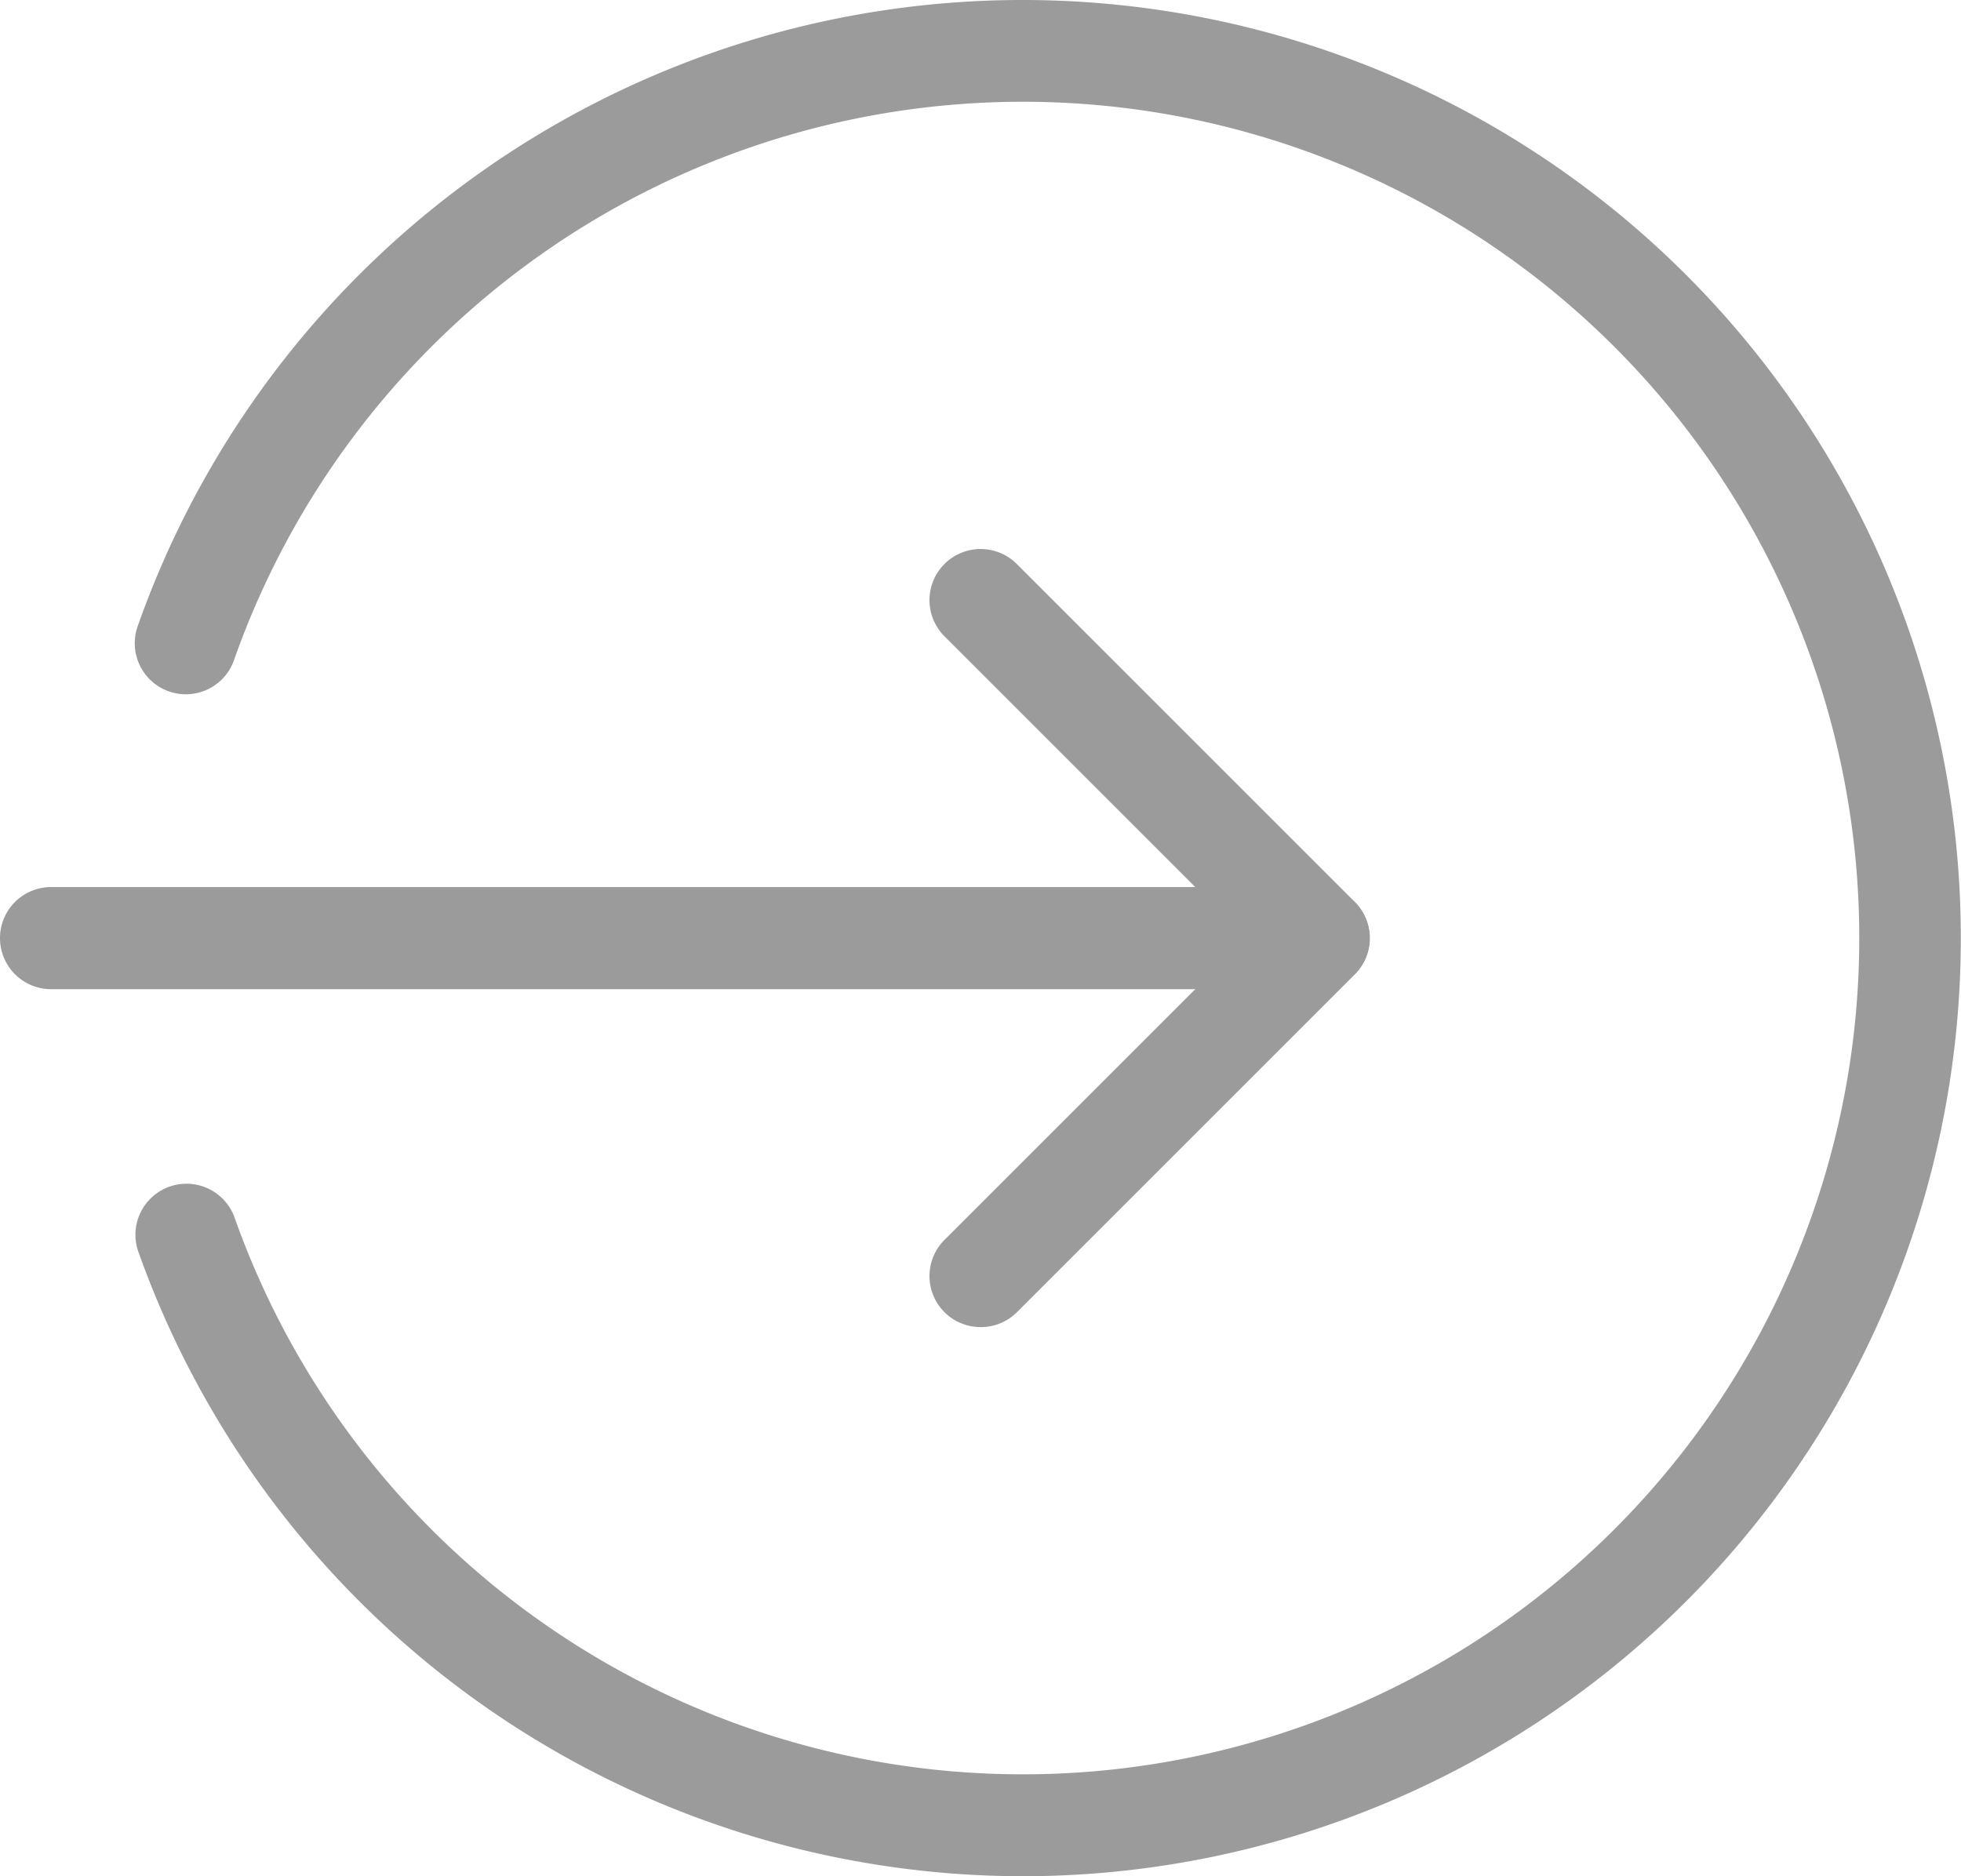 <svg xmlns="http://www.w3.org/2000/svg" width="55.683" height="53.284" viewBox="0 0 55.683 53.284">
  <g id="Grupo_4290" data-name="Grupo 4290" transform="translate(0.25 0.25)">
    <g id="Grupo_4046" data-name="Grupo 4046" transform="translate(0 0)">
      <g id="Grupo_4043" data-name="Grupo 4043" transform="translate(0 25.193)">
        <path id="Trazado_4184" data-name="Trazado 4184" d="M37.189,247.732H1.2a1.2,1.2,0,1,1,0-2.4H37.189a1.2,1.2,0,0,1,0,2.4Z" transform="translate(0 -245.333)" fill="#9b9b9b" stroke="#9b9b9b" stroke-width="0.5"/>
      </g>
      <g id="Grupo_4044" data-name="Grupo 4044" transform="translate(26.392 15.597)">
        <path id="Trazado_4185" data-name="Trazado 4185" d="M235.861,181.608a1.2,1.2,0,0,1-.849-2.047l8.75-8.75-8.748-8.748a1.2,1.2,0,0,1,1.7-1.7l9.6,9.6a1.2,1.2,0,0,1,0,1.7l-9.6,9.6A1.2,1.2,0,0,1,235.861,181.608Z" transform="translate(-234.661 -160.016)" fill="#9b9b9b" stroke="#9b9b9b" stroke-width="0.5"/>
      </g>
      <g id="Grupo_4045" data-name="Grupo 4045" transform="translate(3.837)">
        <path id="Trazado_4186" data-name="Trazado 4186" d="M59.074,74.117A26.428,26.428,0,0,1,34.188,56.523a1.2,1.2,0,0,1,2.262-.8,24,24,0,1,0,0-16,1.2,1.2,0,1,1-2.262-.8A26.392,26.392,0,1,1,59.074,74.117Z" transform="translate(-34.12 -21.333)" fill="#9b9b9b" stroke="#9b9b9b" stroke-width="0.5"/>
      </g>
    </g>
  </g>
</svg>
